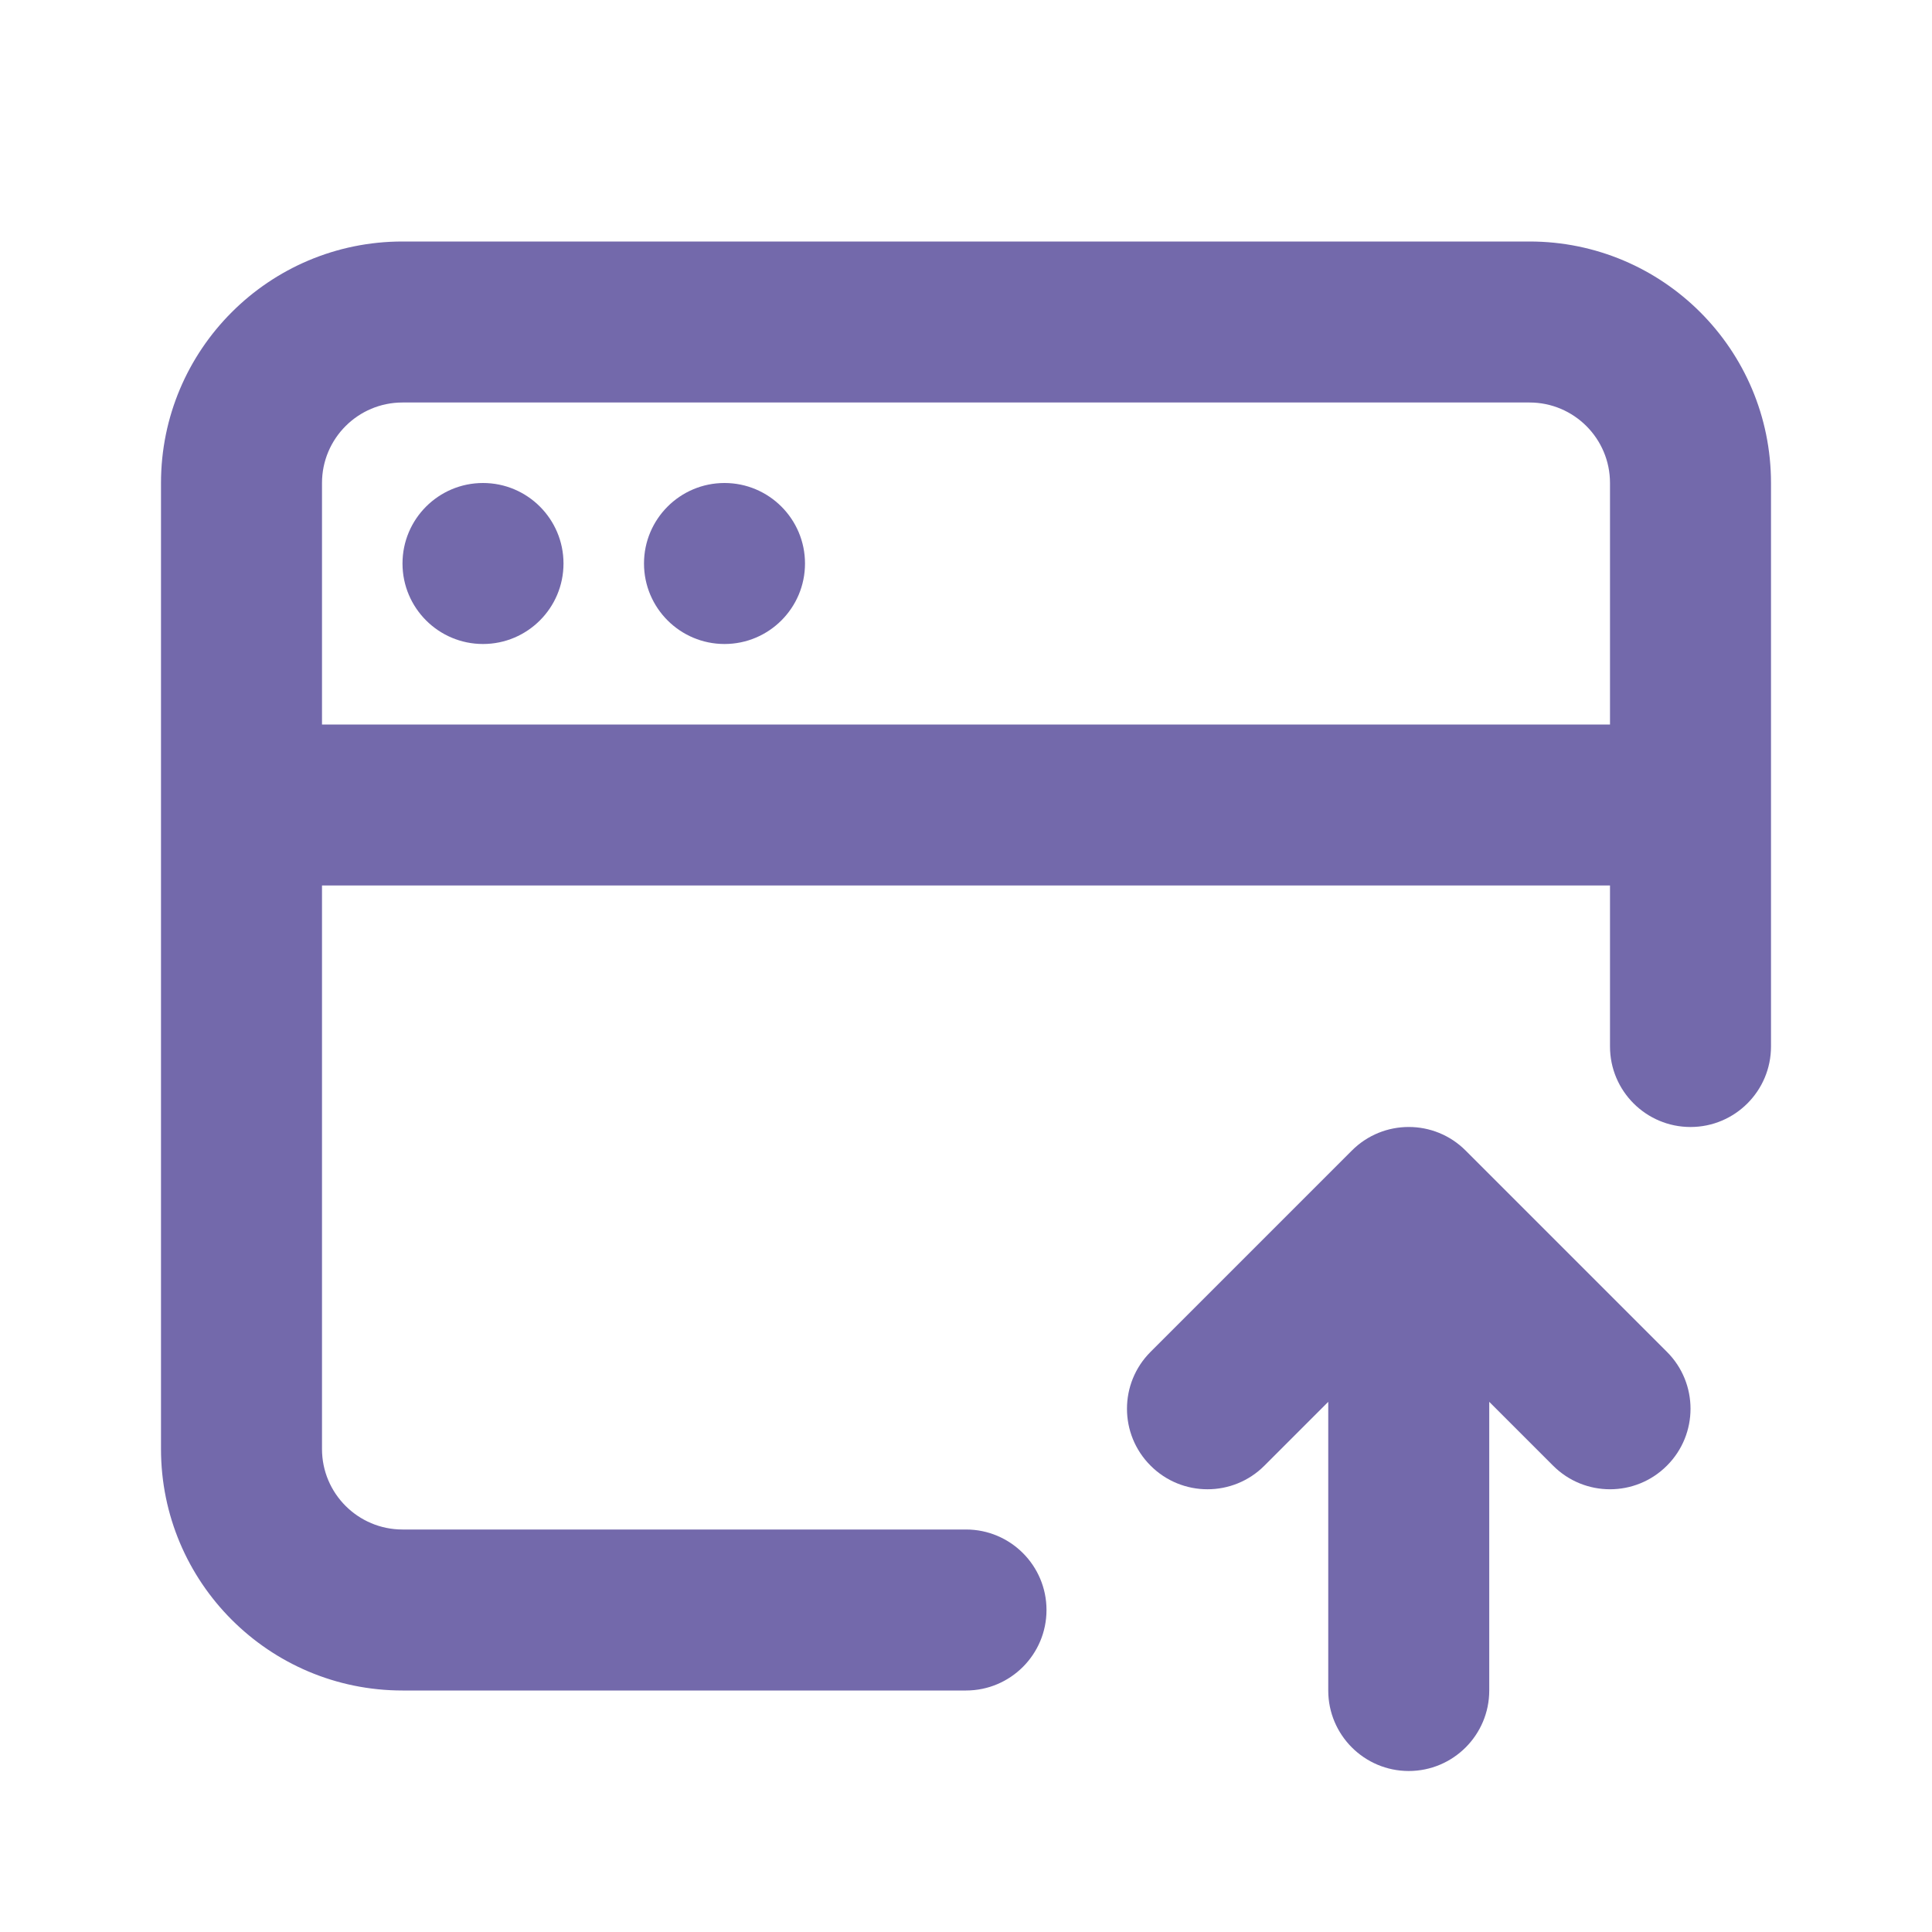 <svg width="24" height="24" viewBox="0 0 24 24" fill="none" xmlns="http://www.w3.org/2000/svg">
<path fill-rule="evenodd" clip-rule="evenodd" d="M2 6C2 4.343 3.343 3 5 3H19C20.657 3 22 4.343 22 6V13C22 13.552 21.552 14 21 14C20.448 14 20 13.552 20 13V11H4V18C4 18.552 4.448 19 5 19H12C12.552 19 13 19.448 13 20C13 20.552 12.552 21 12 21H5C3.343 21 2 19.657 2 18V6ZM4 9H20V6C20 5.448 19.552 5 19 5H5C4.448 5 4 5.448 4 6V9Z" fill="#7369AB"/>
<path fill-rule="evenodd" clip-rule="evenodd" d="M17.5 22C16.948 22 16.5 21.552 16.5 21L16.5 17.414L15.707 18.207C15.317 18.598 14.683 18.598 14.293 18.207C13.902 17.817 13.902 17.183 14.293 16.793L16.793 14.293C17.183 13.902 17.817 13.902 18.207 14.293L20.707 16.793C21.098 17.183 21.098 17.817 20.707 18.207C20.317 18.598 19.683 18.598 19.293 18.207L18.5 17.414L18.5 21C18.5 21.552 18.052 22 17.5 22Z" fill="#7369AB"/>
<path d="M7 7C7 7.552 6.552 8 6 8C5.448 8 5 7.552 5 7C5 6.448 5.448 6 6 6C6.552 6 7 6.448 7 7Z" fill="#7369AB"/>
<path d="M10 7C10 7.552 9.552 8 9 8C8.448 8 8 7.552 8 7C8 6.448 8.448 6 9 6C9.552 6 10 6.448 10 7Z" fill="#7369AB"/>
</svg>
